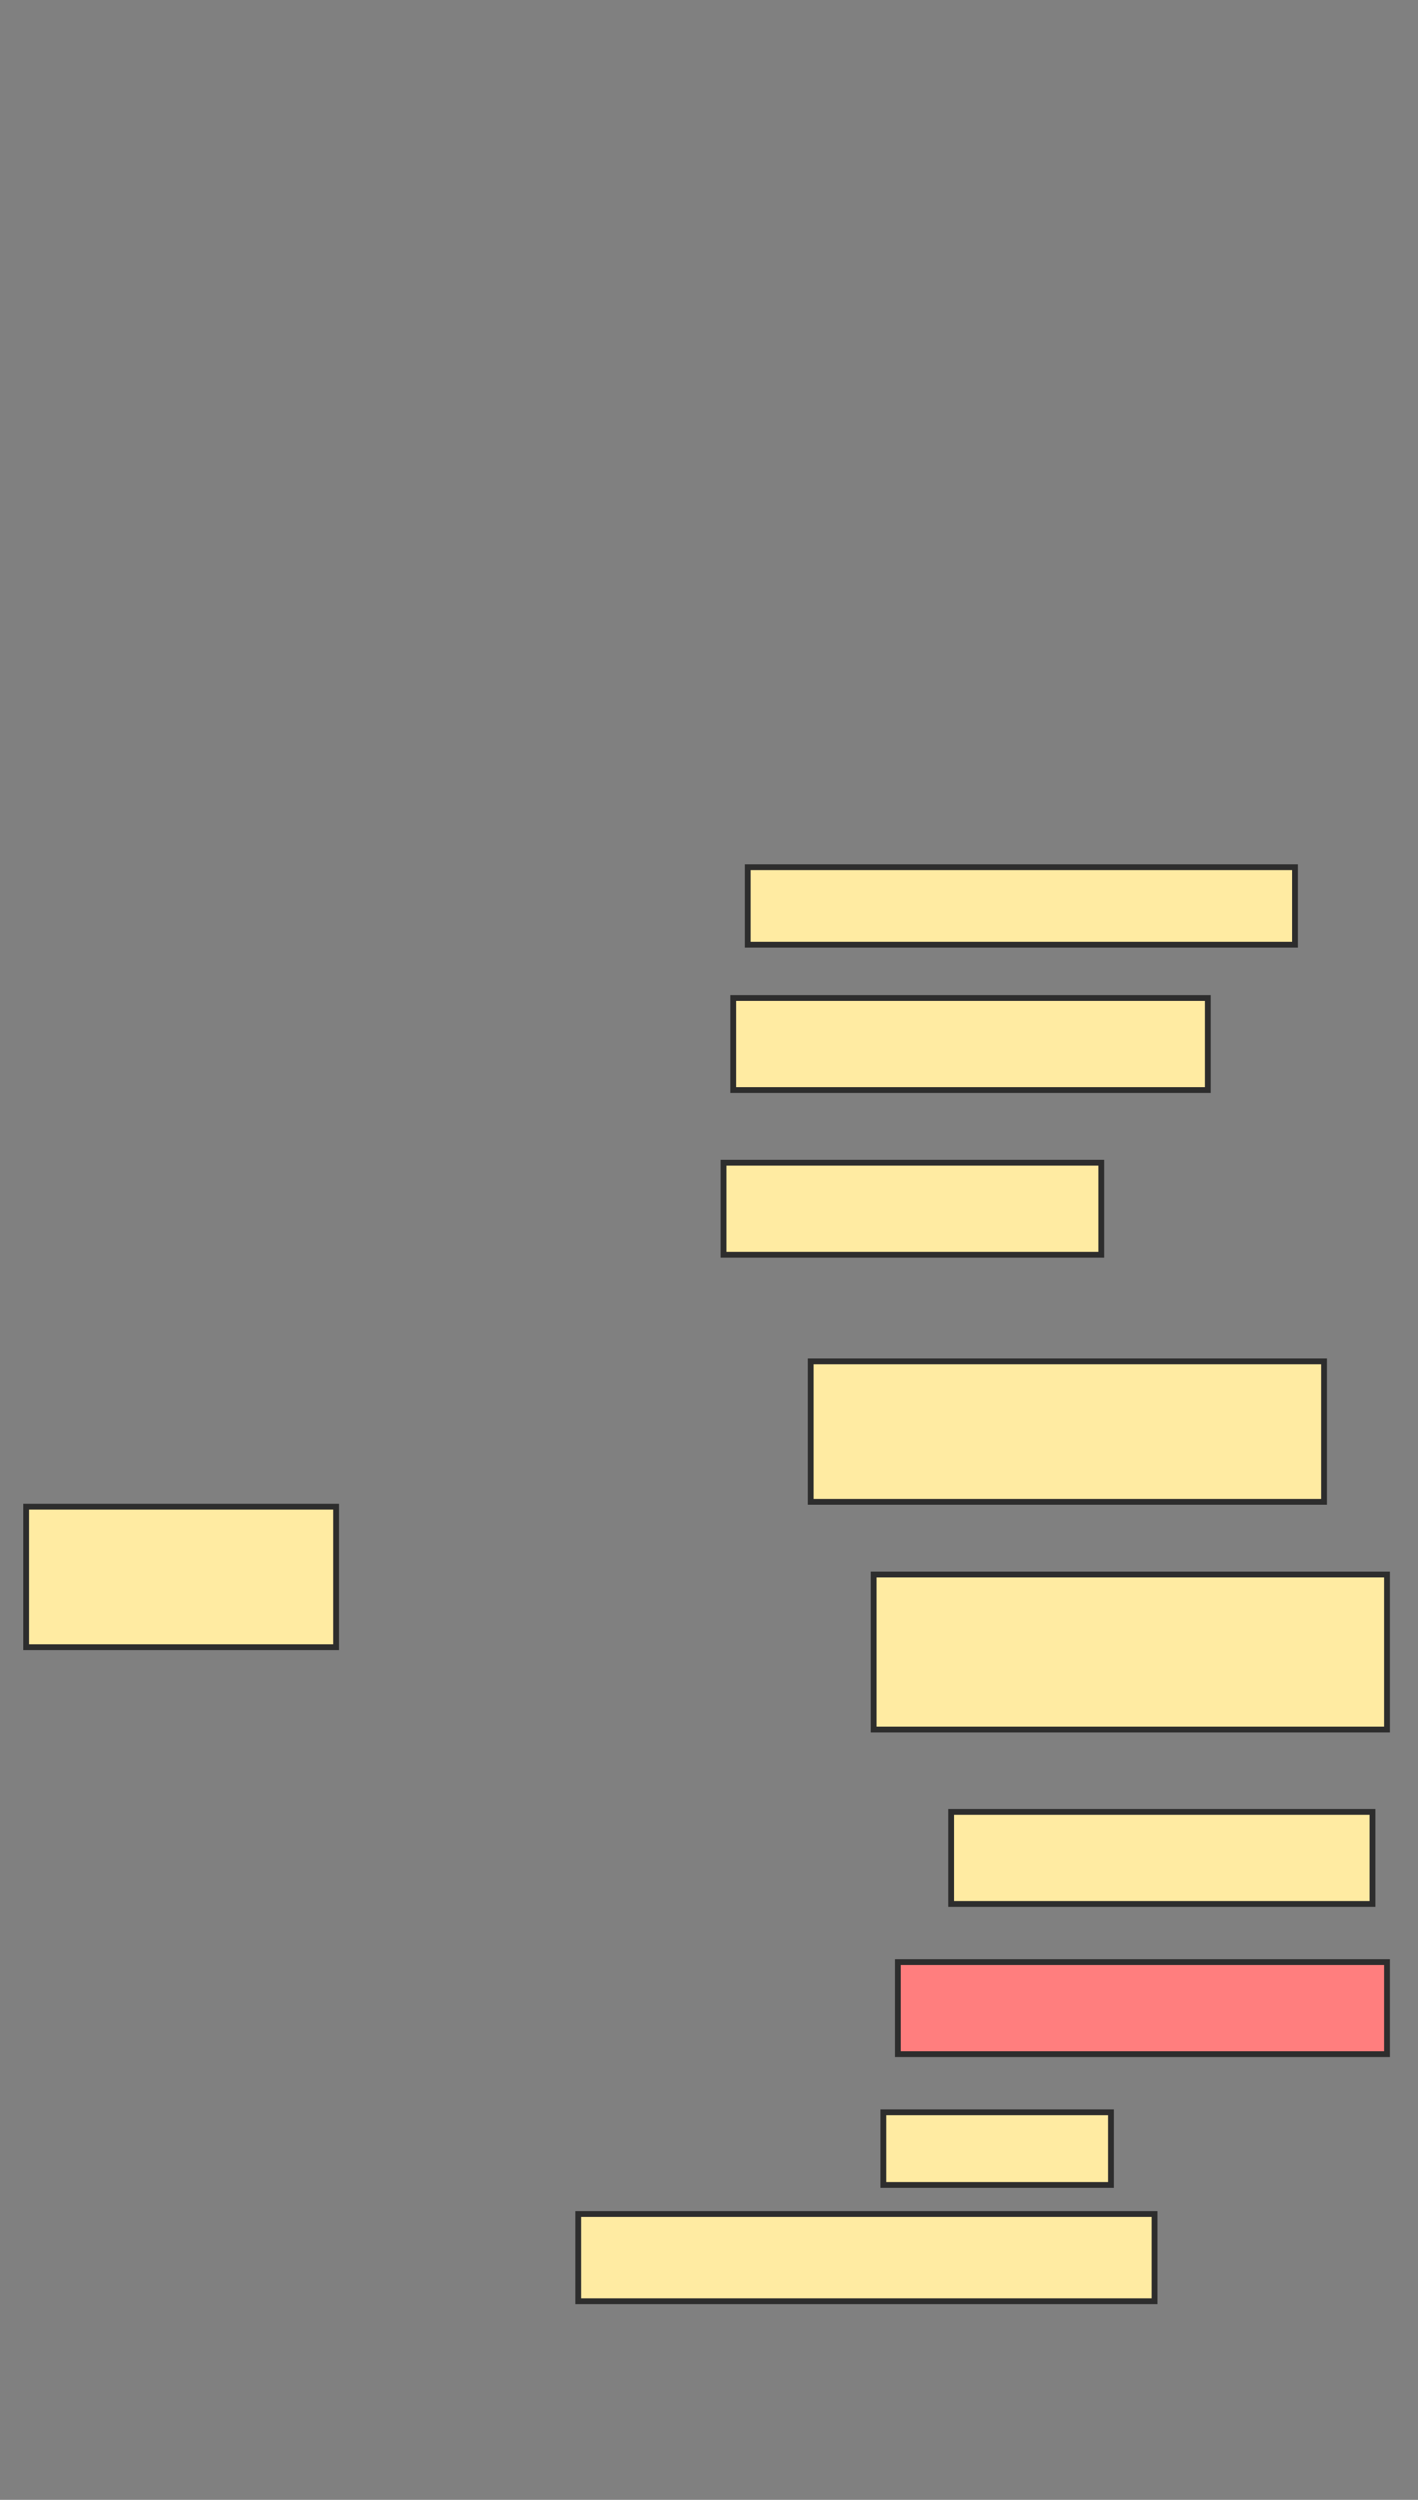 <svg xmlns="http://www.w3.org/2000/svg" width="244" height="430">
 <rect width="100%" height="100%" fill="#808080" stroke="none"/>
 <!-- Created with Image Occlusion Enhanced -->
 <g>
  <title>Labels</title>
 </g>
 <g>
  <title>Masks</title>
  <rect id="7fb190e8ef3443d896c91328112000e3-ao-1" height="13.333" width="94.167" y="149.167" x="128.667" stroke="#2D2D2D" fill="#FFEBA2"/>
  <rect id="7fb190e8ef3443d896c91328112000e3-ao-2" height="15.833" width="81.667" y="171.667" x="126.167" stroke="#2D2D2D" fill="#FFEBA2"/>
  <rect id="7fb190e8ef3443d896c91328112000e3-ao-3" height="15.833" width="65" y="200" x="124.5" stroke="#2D2D2D" fill="#FFEBA2"/>
  <rect id="7fb190e8ef3443d896c91328112000e3-ao-4" height="24.167" width="88.333" y="234.167" x="139.5" stroke="#2D2D2D" fill="#FFEBA2"/>
  <rect id="7fb190e8ef3443d896c91328112000e3-ao-5" height="26.667" width="88.333" y="270.833" x="150.333" stroke="#2D2D2D" fill="#FFEBA2"/>
  <rect id="7fb190e8ef3443d896c91328112000e3-ao-6" height="15.833" width="72.5" y="311.667" x="163.667" stroke="#2D2D2D" fill="#FFEBA2"/>
  <rect id="7fb190e8ef3443d896c91328112000e3-ao-7" height="15.833" width="84.167" y="337.5" x="154.5" stroke="#2D2D2D" fill="#FF7E7E" class="qshape"/>
  <rect id="7fb190e8ef3443d896c91328112000e3-ao-8" height="12.5" width="39.167" y="363.333" x="152" stroke="#2D2D2D" fill="#FFEBA2"/>
  <rect id="7fb190e8ef3443d896c91328112000e3-ao-9" height="15" width="99.167" y="380.833" x="99.5" stroke="#2D2D2D" fill="#FFEBA2"/>
  <rect id="7fb190e8ef3443d896c91328112000e3-ao-10" height="24.167" width="53.333" y="259.167" x="4.5" stroke="#2D2D2D" fill="#FFEBA2"/>
 </g>
</svg>